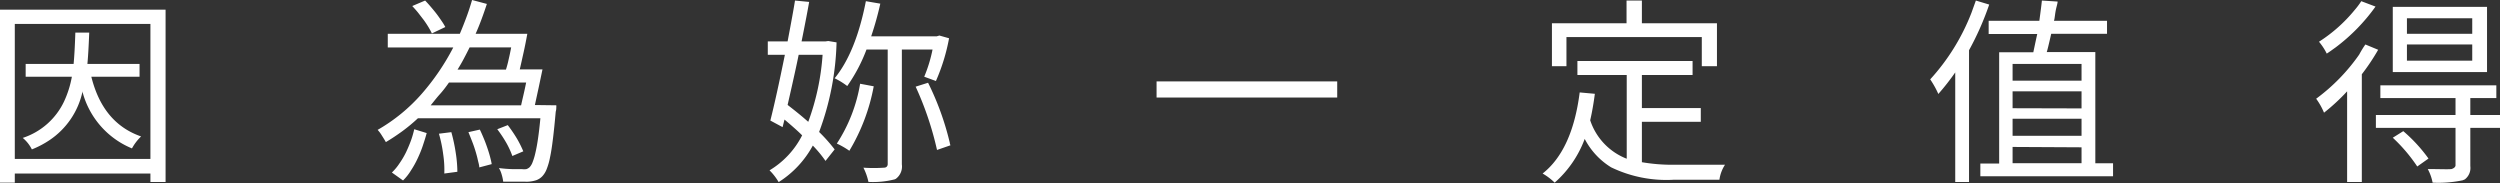 <svg xmlns="http://www.w3.org/2000/svg" viewBox="0 0 273.74 20.04"><rect x="0" y="0" width="273.74" height="20.04" fill="#333333" stroke="none"/><defs><style>.cls-1{fill:#fff;}</style></defs><g id="圖層_2" data-name="圖層 2"><g id="圖層_1-2" data-name="圖層 1"><path class="cls-1" d="M0,1.06H18.13V19.93H16.47V19H1.62v1H0ZM1.62,17.4H16.47V2.62H1.62Zm13.66-9H10c.84,3.39,2.65,5.57,5.45,6.54a5.32,5.32,0,0,0-1,1.31,9.23,9.23,0,0,1-5.41-6.17.13.13,0,0,0,0-.08,8.57,8.57,0,0,1-3.64,5.36,10.36,10.36,0,0,1-1.91,1,3.91,3.91,0,0,0-1-1.26,7.62,7.62,0,0,0,4.53-4A11.05,11.05,0,0,0,7.87,8.4H2.81V7H8.06c.07-.73.14-1.87.19-3.43H9.77c-.06,1.56-.13,2.7-.2,3.43h5.71Zm45.63,3.13a1.15,1.15,0,0,1,0,.26,1.42,1.42,0,0,1-.06.44c-.1,1.14-.2,2.11-.3,2.93s-.2,1.5-.32,2.05a7.07,7.07,0,0,1-.38,1.33,2.42,2.42,0,0,1-.47.76,1.74,1.74,0,0,1-.66.43,3.39,3.39,0,0,1-.83.16,2.62,2.62,0,0,1-.43,0H56c-.29,0-.59,0-.9,0a4.83,4.83,0,0,0-.16-.75,2.94,2.94,0,0,0-.31-.74,14.26,14.26,0,0,0,1.52.12h1a2.09,2.09,0,0,0,.48,0A1,1,0,0,0,58,18.3a1.62,1.62,0,0,0,.32-.55,6.74,6.74,0,0,0,.3-1c.1-.42.2-.95.29-1.57s.18-1.37.26-2.23H45.76a18.64,18.64,0,0,1-1.67,1.39c-.59.43-1.2.84-1.84,1.22q-.15-.27-.42-.69a3.91,3.91,0,0,0-.48-.65,18.83,18.83,0,0,0,4.82-3.94,25.47,25.47,0,0,0,3.46-5.08H42.46V3.7h7.89c.26-.61.5-1.22.73-1.84S51.51.62,51.69,0l1.62.43c-.18.55-.37,1.1-.57,1.64s-.42,1.09-.66,1.63h5.66c-.12.65-.25,1.33-.4,2s-.29,1.33-.43,1.9H59.4l-.42,2c-.15.7-.29,1.33-.41,1.9Zm-18,7.36a5.72,5.72,0,0,0,.83-1,9.17,9.17,0,0,0,.7-1.18c.2-.42.38-.84.54-1.27s.28-.87.38-1.29l1.36.42c-.12.46-.27.92-.43,1.4s-.35.93-.56,1.38A10,10,0,0,1,45,18.66a5.55,5.55,0,0,1-.87,1.1ZM47.29,3.66c-.1-.21-.23-.45-.38-.7s-.33-.52-.52-.78l-.61-.79c-.21-.26-.43-.5-.64-.73l1.41-.6c.21.22.42.45.64.71s.43.51.62.76.37.51.54.76a6.09,6.09,0,0,1,.41.67Zm9.77,7.87c.08-.37.17-.76.27-1.19s.19-.86.28-1.3H49.16c-.31.44-.63.87-1,1.28s-.67.81-1,1.21Zm-7.64,2.94a18.6,18.6,0,0,1,.48,2.25,14.26,14.26,0,0,1,.18,2.09L48.65,19a11.35,11.35,0,0,0-.12-2.09,14.71,14.71,0,0,0-.47-2.27Zm2-9.28q-.3.61-.63,1.23c-.22.42-.45.81-.69,1.2H55.4a11.65,11.65,0,0,0,.3-1.14q.15-.63.27-1.29Zm1.12,9c.15.3.28.61.42.94s.26.65.38,1,.22.66.31,1,.15.59.19.84l-1.36.36c0-.25-.1-.54-.17-.86s-.16-.64-.27-1-.22-.67-.35-1-.26-.66-.4-1Zm3.56,2.89a9.16,9.16,0,0,0-.65-1.42,14,14,0,0,0-1-1.51l1.15-.45a16.29,16.29,0,0,1,1,1.47,12.07,12.07,0,0,1,.7,1.4ZM90.69,4.49l.91.15a30.08,30.08,0,0,1-1.91,9.81,18.21,18.21,0,0,1,1.7,1.91l-1,1.26A13.06,13.06,0,0,0,89,15.94a10.85,10.85,0,0,1-3.74,4,6.23,6.23,0,0,0-1-1.29,9.42,9.42,0,0,0,3.57-3.83c-.42-.43-1.07-1-1.93-1.73l-.21.83-1.34-.72Q85,10.64,85.94,6H84.07V4.53h2.17q.62-3.26.81-4.47L88.6.21c-.13.75-.4,2.19-.83,4.32h2.64ZM90.07,6H87.45q-.3,1.51-1.21,5.49c.87.67,1.62,1.28,2.26,1.85A26.4,26.4,0,0,0,90.07,6Zm12-.58H98.75V18a1.68,1.68,0,0,1-.66,1.58l-.13.06a9.68,9.68,0,0,1-2.87.28,6.3,6.3,0,0,0-.55-1.56,16.5,16.5,0,0,0,2.25,0c.26,0,.39-.15.41-.36V5.42H94.88a17.8,17.8,0,0,1-2.11,4,8.12,8.12,0,0,0-1.38-.85c1.54-1.88,2.69-4.7,3.42-8.44l1.58.27a34.9,34.9,0,0,1-1,3.58h7.17l.3-.09,1.06.3a21.07,21.07,0,0,1-1.44,4.68L101.2,8.4A15.6,15.6,0,0,0,102.11,5.42ZM94.18,9.17l1.49.28A21.15,21.15,0,0,1,93,16.51a8.51,8.51,0,0,0-1.37-.79A17.14,17.14,0,0,0,94.18,9.17Zm6.08.32,1.36-.43A30.57,30.57,0,0,1,104,15.64c0,.1.05.19.07.27l-1.47.51A34.78,34.78,0,0,0,100.26,9.49Zm26.38-.58h19.78v1.77H126.64Zm53.14,4.43v4.42a19.66,19.66,0,0,0,3.53.28c3,0,4.87,0,5.57,0a4,4,0,0,0-.61,1.64h-5a13.89,13.89,0,0,1-6.86-1.36,7.92,7.92,0,0,1-2.89-3.11A11.89,11.89,0,0,1,170.23,20,6.44,6.44,0,0,0,168.91,19c2.17-1.71,3.52-4.66,4.06-8.88l1.66.15c-.13,1-.3,2-.51,2.9a6.8,6.8,0,0,0,4,4.21V8.21h-5.4V6.68h12.61V8.21h-5.55v3.62h6.45v1.51Zm-8.26-9.28V7.25h-1.59V2.55h8.17V.06h1.68V2.55H188v4.7h-1.66V4.06Zm44.83-4,1.46.44a31.39,31.39,0,0,1-2.21,5V19.93h-1.51v-12a26.39,26.39,0,0,1-1.85,2.36,10.17,10.17,0,0,0-.89-1.6,23.27,23.27,0,0,0,4.51-7.27Zm13.08,17.82h1.94V19.3H216.84V17.91h2.06V5.72h3.74c.16-.75.3-1.42.43-2h-5.32V2.28h5.55c.15-1.1.24-1.83.28-2.22l1.72.11c0,.16-.07.4-.15.72C225,1.52,225,2,224.9,2.28h5.81V3.7H224.6c-.27,1.18-.43,1.85-.49,2h5.32ZM227.92,7h-7.55V8.83h7.55Zm0,4.87V10h-7.55v1.85ZM220.37,13v1.87h7.55V13Zm0,3.09v1.78h7.55V16.13ZM259,4.87l1.4.58a23.14,23.14,0,0,1-1.79,2.68v11.8H257V10a21.64,21.64,0,0,1-2.53,2.34,7.27,7.27,0,0,0-.86-1.53,20.74,20.74,0,0,0,4.71-4.83C258.54,5.57,258.76,5.21,259,4.87ZM258.55.13l1.56.59a20.4,20.4,0,0,1-4.34,4.45c-.35.25-.67.49-1,.7a6.44,6.44,0,0,0-.85-1.3,16.54,16.54,0,0,0,3.91-3.48A8.2,8.2,0,0,0,258.55.13Zm15.19,12.46V14h-3.25v4.19a1.57,1.57,0,0,1-.6,1.45l-.23.1a12.91,12.91,0,0,1-3.3.26,5.09,5.09,0,0,0-.53-1.49c1.29,0,2.16.05,2.61,0,.26-.09.4-.21.43-.38V14h-8.72V12.59h8.72V10.74h-8.23V9.34h12.7v1.4h-2.85v1.85ZM272.32.75V7.89H262V.75ZM262,15.08l1.15-.72a16.9,16.9,0,0,1,2.76,3l-1.23.87A17.79,17.79,0,0,0,262,15.08ZM270.7,3.7V2h-7.15V3.7Zm0,2.94V4.87h-7.15V6.64Z"/></g></g></svg>